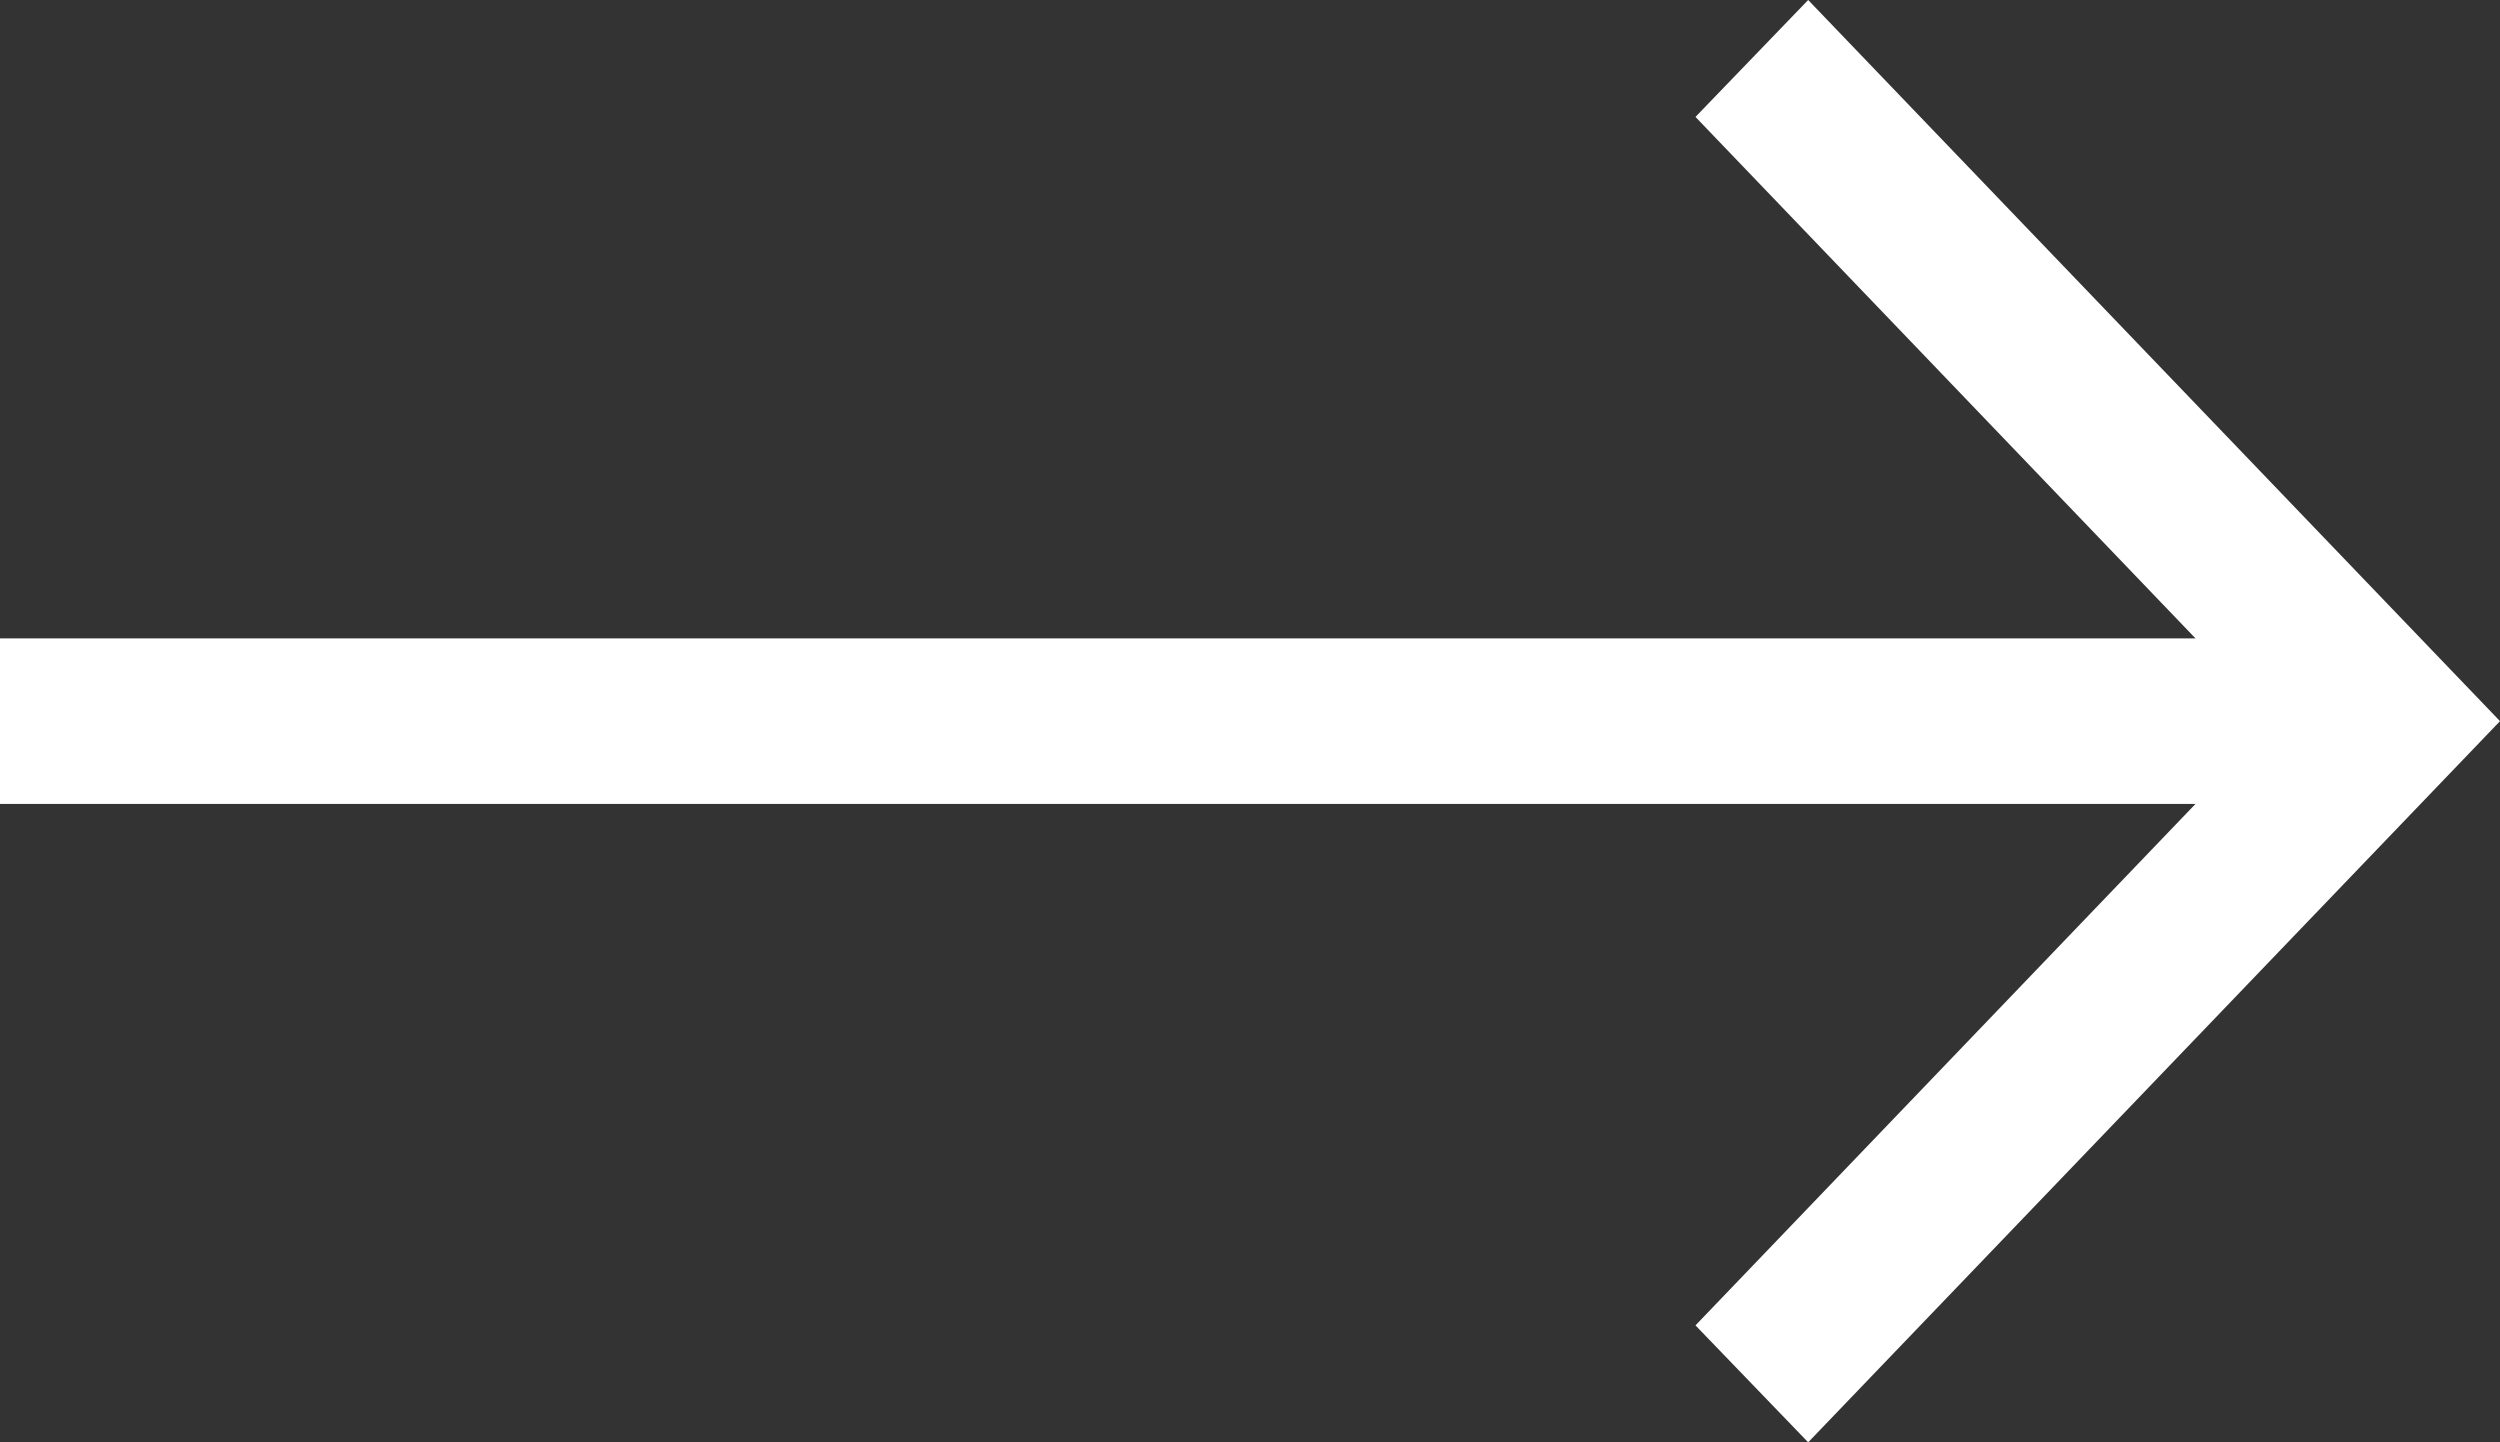 <svg width="26" height="15" viewBox="0 0 26 15" fill="none" xmlns="http://www.w3.org/2000/svg">
<rect x="0" y="0" width="26" height="15" fill="#333333" stroke="none"/>
<path d="M18.805 0L17.633 1.216L22.833 6.639H0V8.361H22.833L17.633 13.784L18.805 15L26 7.5L18.805 0Z" fill="white"/>
</svg>
